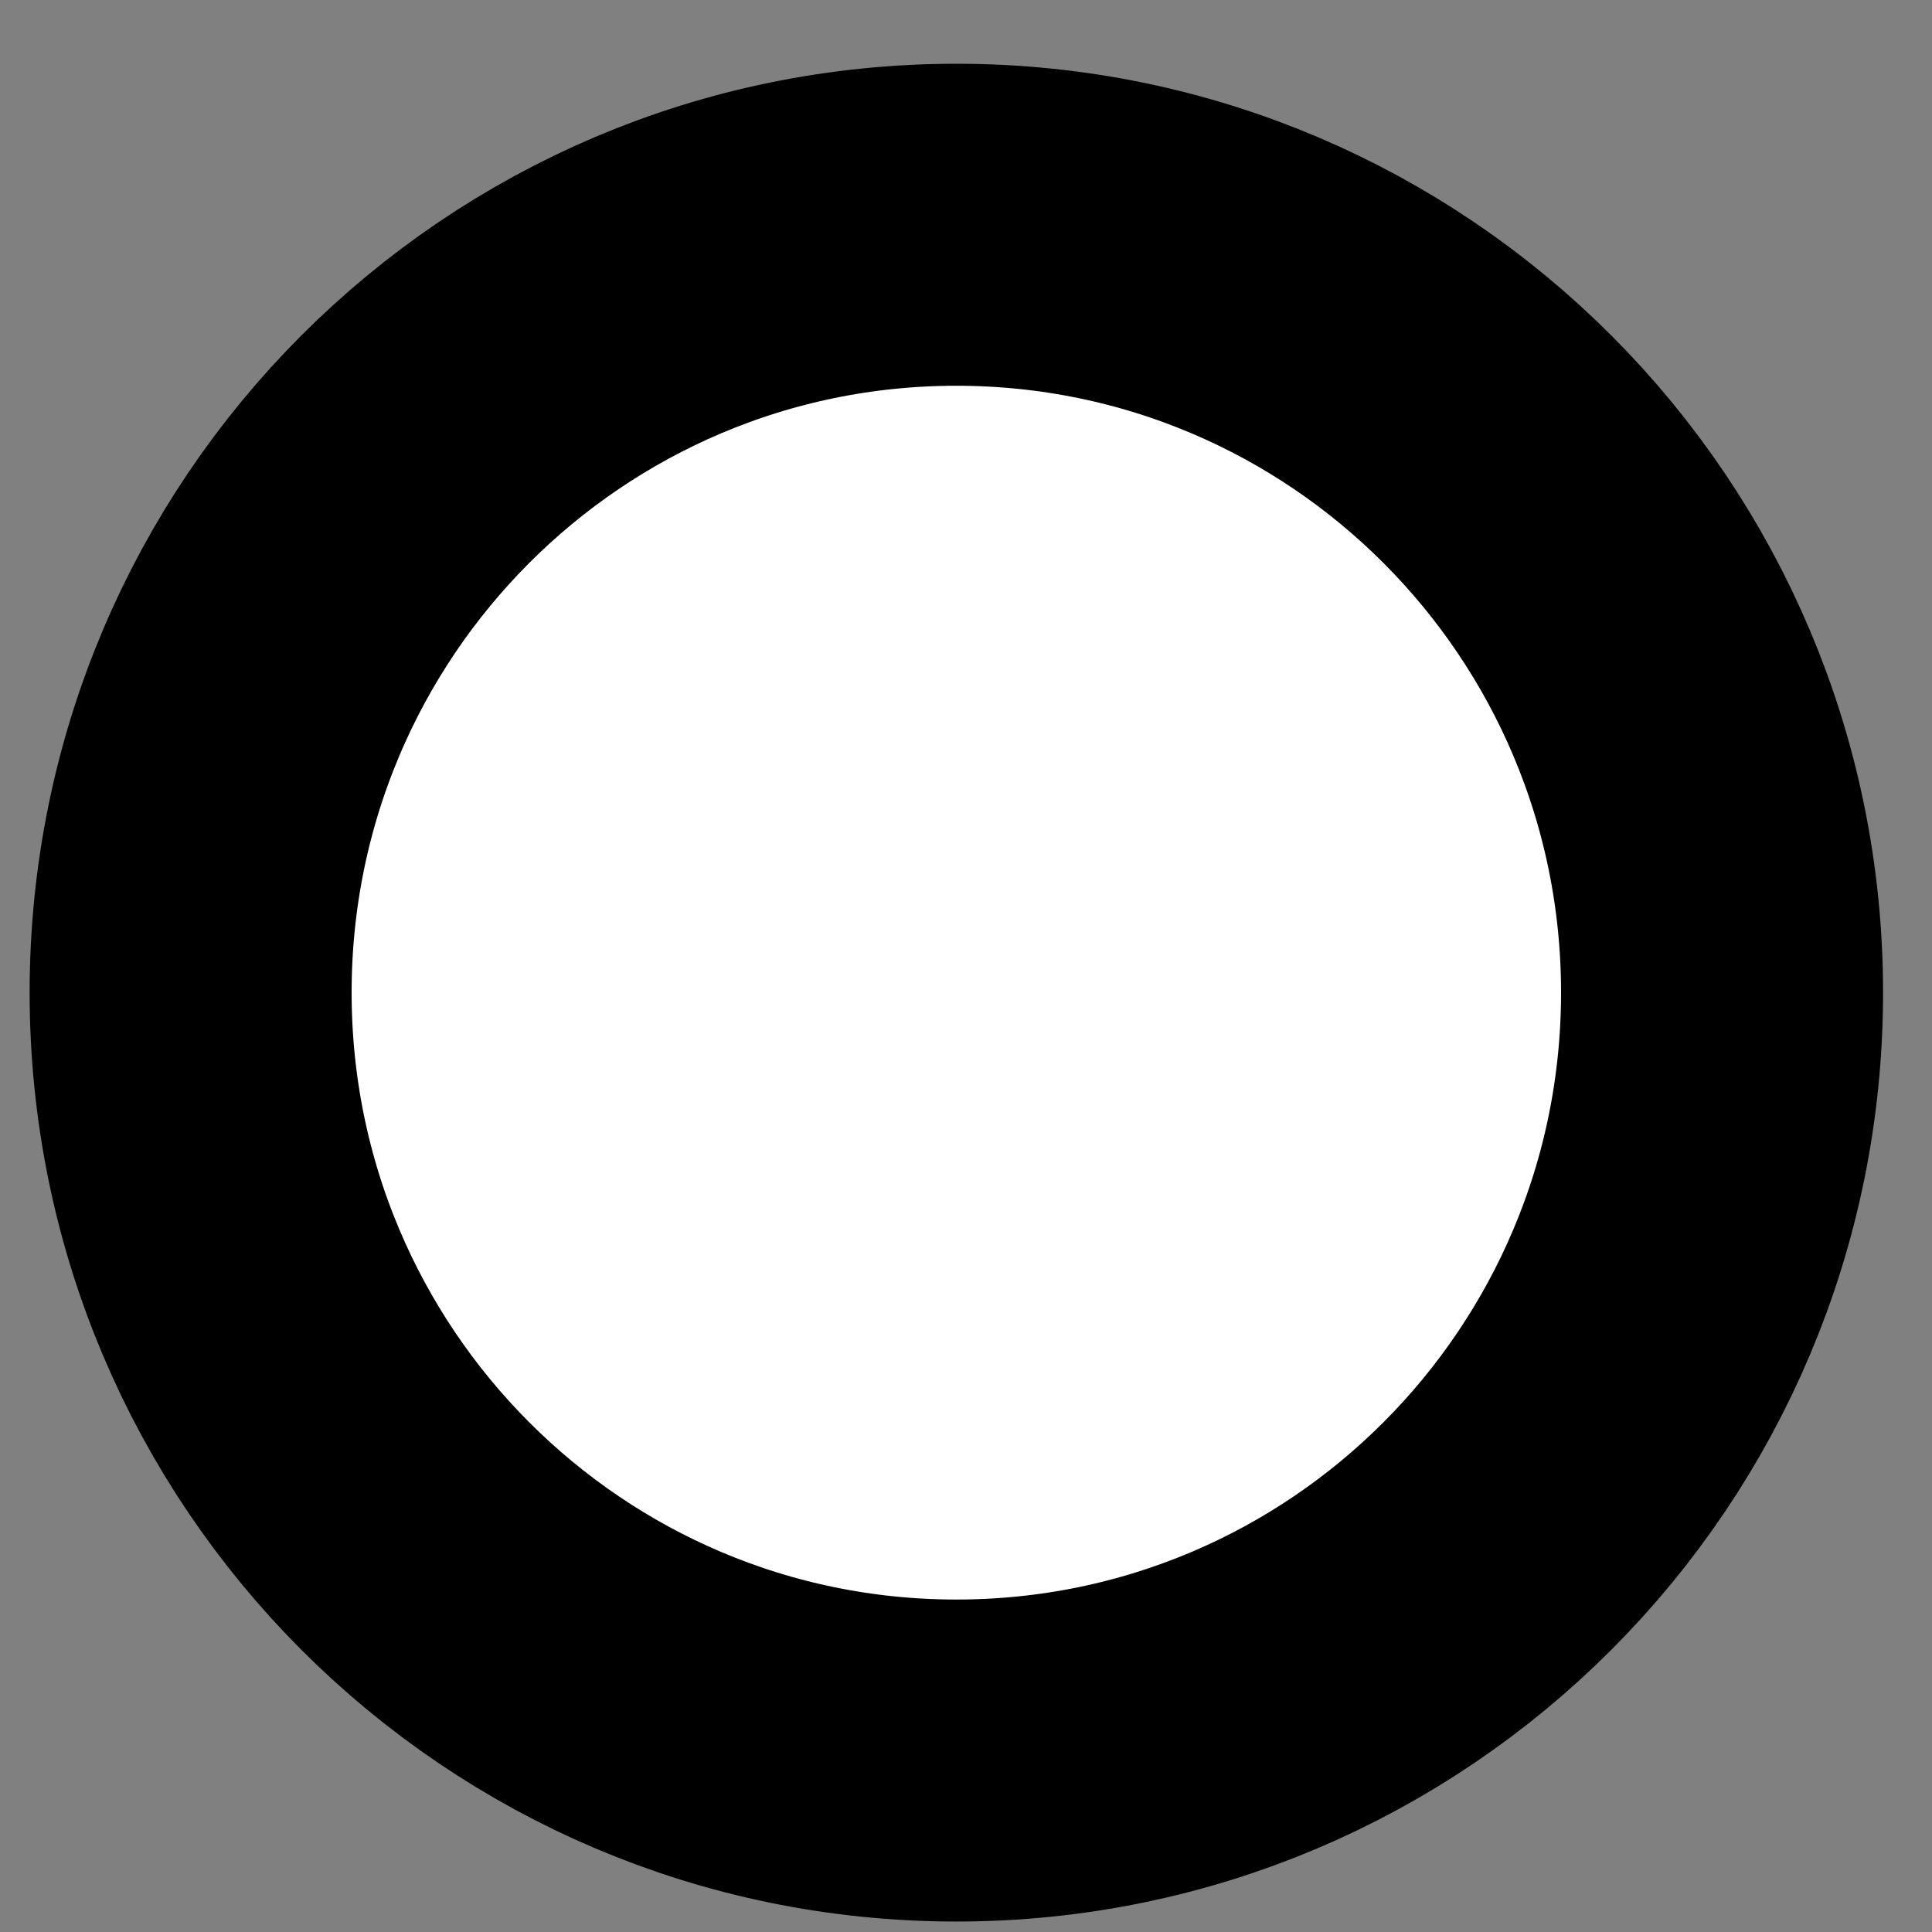 <svg width="12" height="12" viewBox="0 0 12 12" fill="none" xmlns="http://www.w3.org/2000/svg">
<rect x="0" y="0" width="12" height="12" fill="#808080" stroke="none"/>
<path d="M10.696 6.165C10.696 8.802 8.565 10.935 5.94 10.935C3.315 10.935 1.184 8.802 1.184 6.165C1.184 3.529 3.315 1.396 5.94 1.396C8.565 1.396 10.696 3.529 10.696 6.165Z" fill="white" stroke="black" stroke-width="2"/>
</svg>
